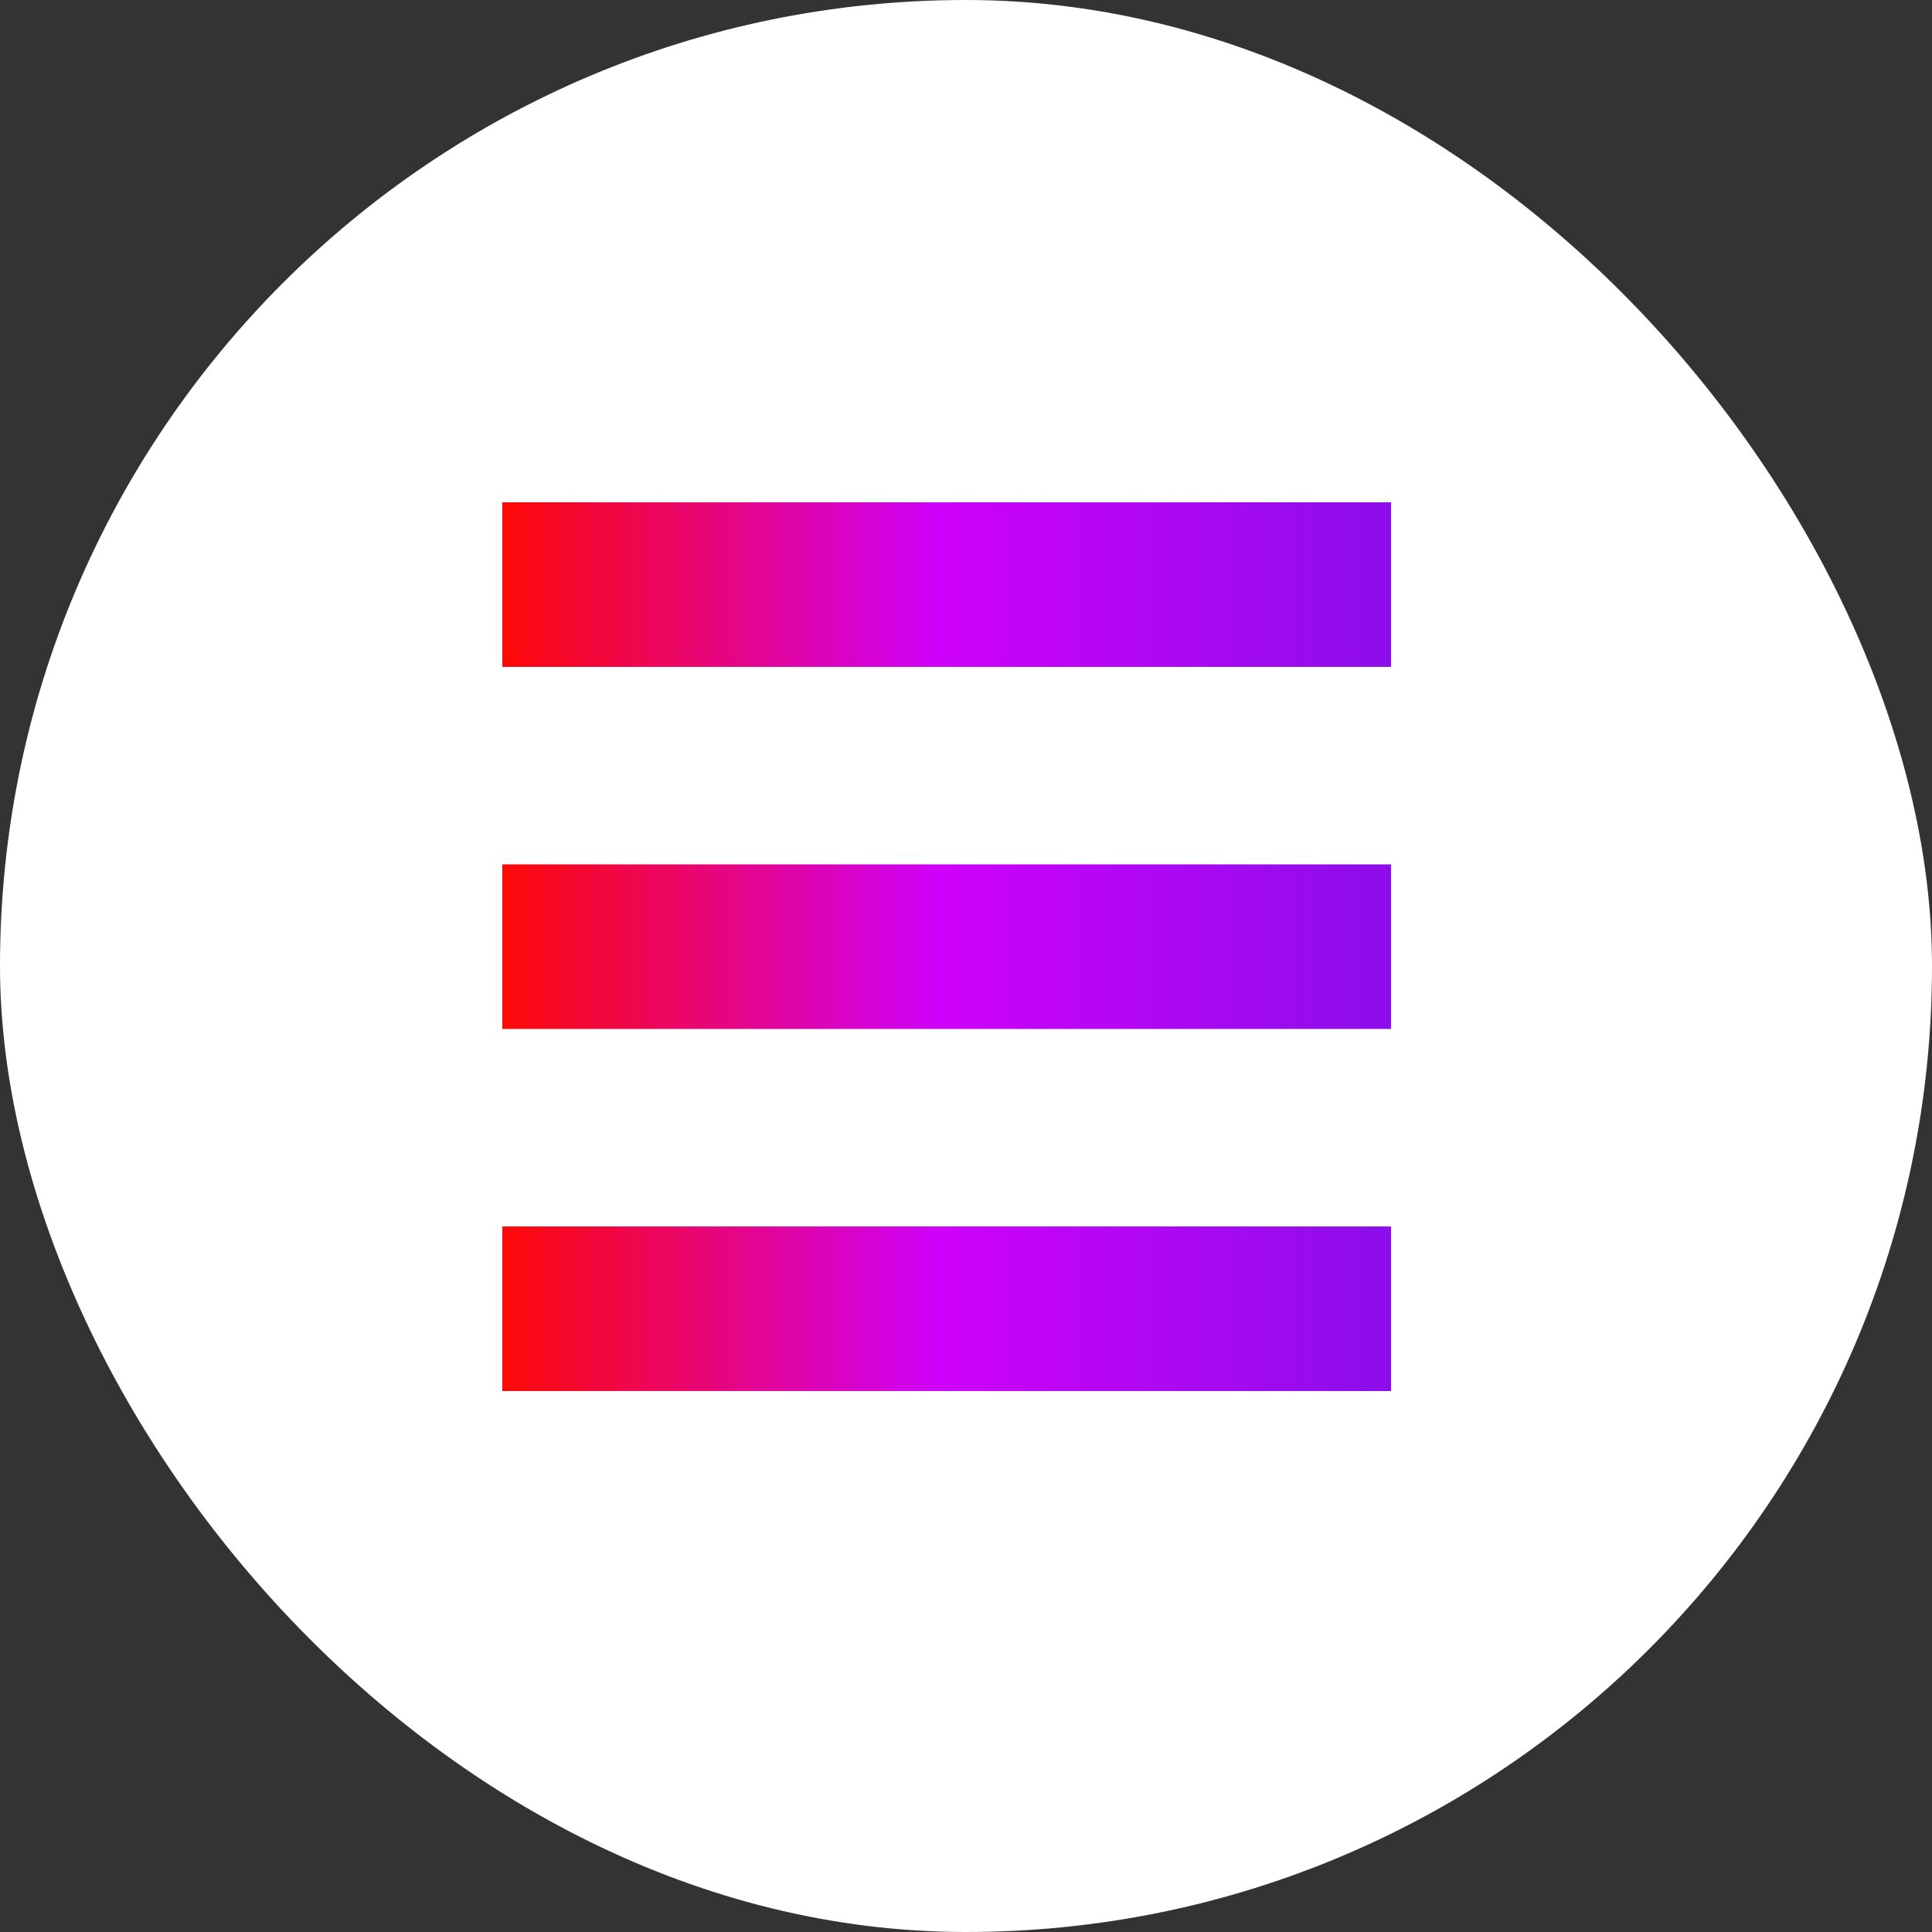 <svg fill="none" height="50" viewBox="0 0 50 50" width="50" xmlns="http://www.w3.org/2000/svg" xmlns:xlink="http://www.w3.org/1999/xlink"><rect x="0" y="0" width="50" height="50" fill="#333333" stroke="none"/><linearGradient id="a"><stop offset="0" stop-color="#fd0905"/><stop offset=".495" stop-color="#ce01fc"/><stop offset="1" stop-color="#8c0eea"/></linearGradient><linearGradient id="b" gradientUnits="userSpaceOnUse" x1="13" x2="36" xlink:href="#a" y1="17.259" y2="17.259"/><linearGradient id="c" gradientUnits="userSpaceOnUse" x1="13" x2="36" xlink:href="#a" y1="26.63" y2="26.63"/><linearGradient id="d" gradientUnits="userSpaceOnUse" x1="13" x2="36" xlink:href="#a" y1="36" y2="36"/><rect fill="#fff" height="50" rx="25" width="50"/><path d="m13 13h23v4.259h-23z" fill="url(#b)"/><path d="m13 22.37h23v4.259h-23z" fill="url(#c)"/><path d="m13 31.741h23v4.259h-23z" fill="url(#d)"/></svg>
